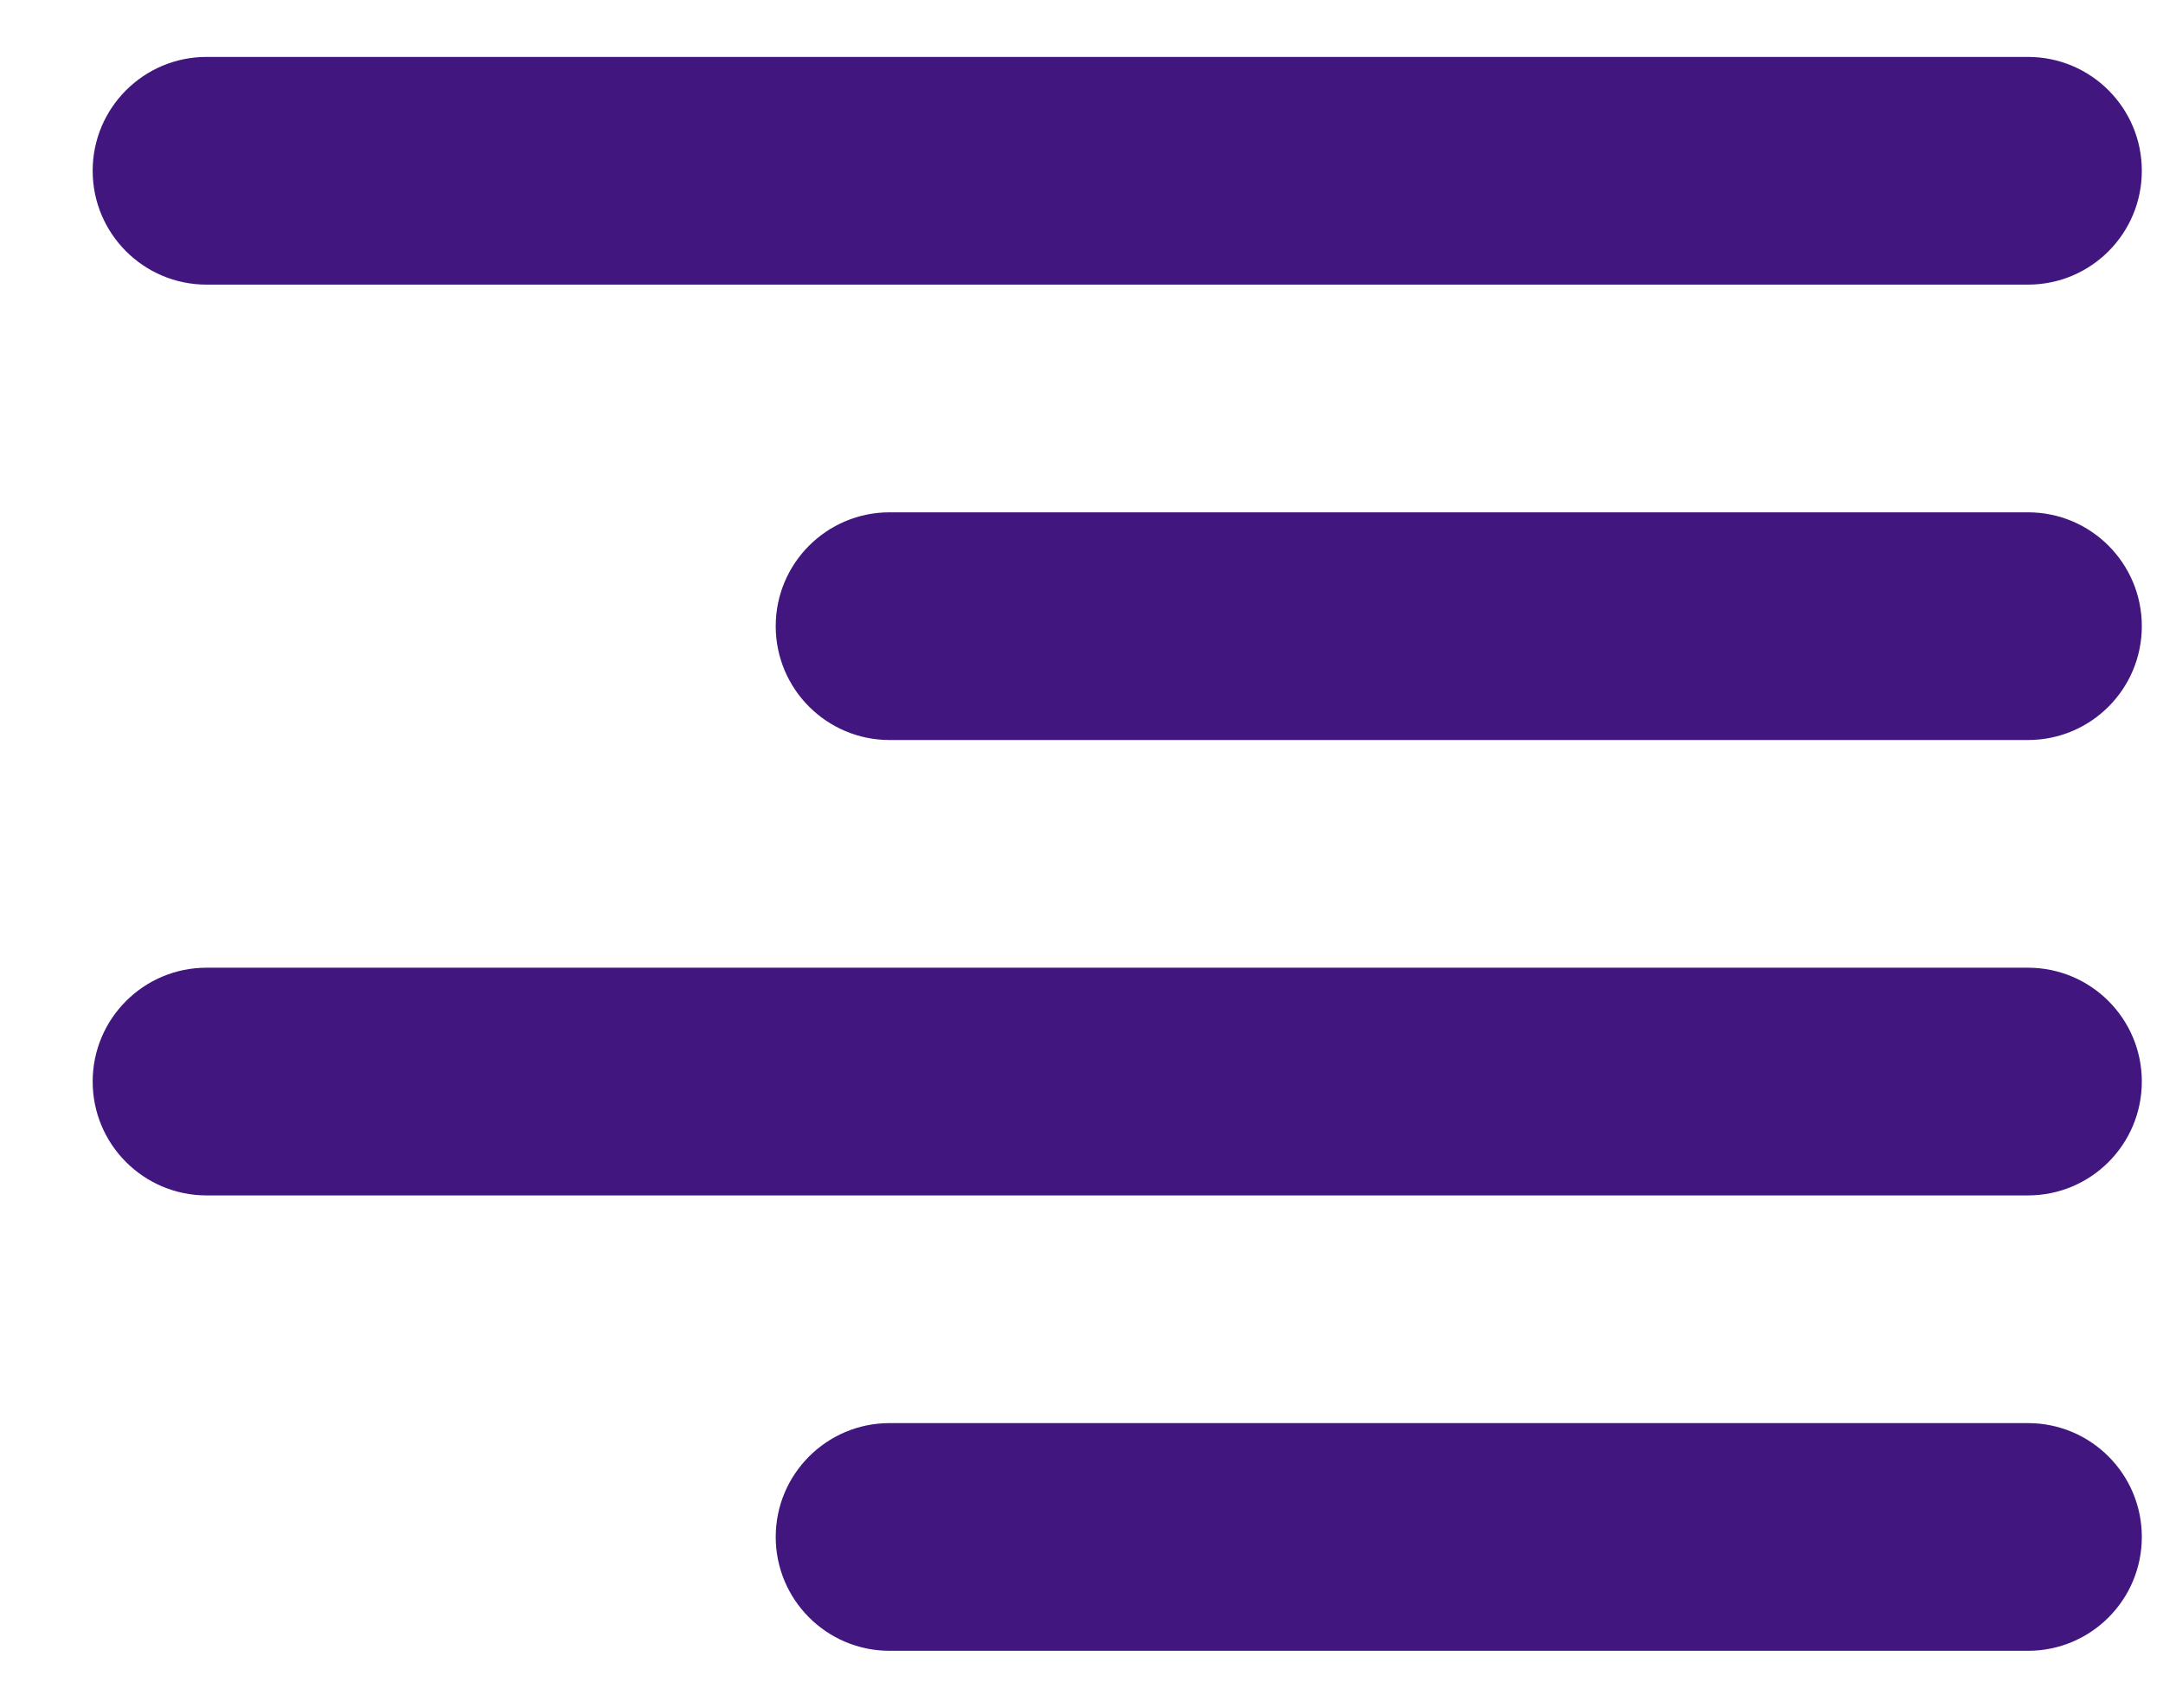 <svg width="19" height="15" viewBox="0 0 19 15" fill="none" xmlns="http://www.w3.org/2000/svg">
<path fill-rule="evenodd" clip-rule="evenodd" d="M1.814 0.5C1.262 0.5 0.814 0.948 0.814 1.5C0.814 2.052 1.262 2.5 1.814 2.5H17.814C18.367 2.5 18.814 2.052 18.814 1.5C18.814 0.948 18.367 0.5 17.814 0.5H1.814ZM6.814 5.5C6.814 4.948 7.262 4.5 7.814 4.5H17.814C18.367 4.5 18.814 4.948 18.814 5.5C18.814 6.052 18.367 6.5 17.814 6.5H7.814C7.262 6.5 6.814 6.052 6.814 5.5ZM1.814 8.5C1.262 8.5 0.814 8.948 0.814 9.5C0.814 10.052 1.262 10.5 1.814 10.5H17.814C18.367 10.5 18.814 10.052 18.814 9.5C18.814 8.948 18.367 8.5 17.814 8.5H1.814ZM7.814 12.5C7.262 12.5 6.814 12.948 6.814 13.5C6.814 14.052 7.262 14.5 7.814 14.5H17.814C18.367 14.5 18.814 14.052 18.814 13.5C18.814 12.948 18.367 12.5 17.814 12.5H7.814Z" fill="#41167F"/>
</svg> 